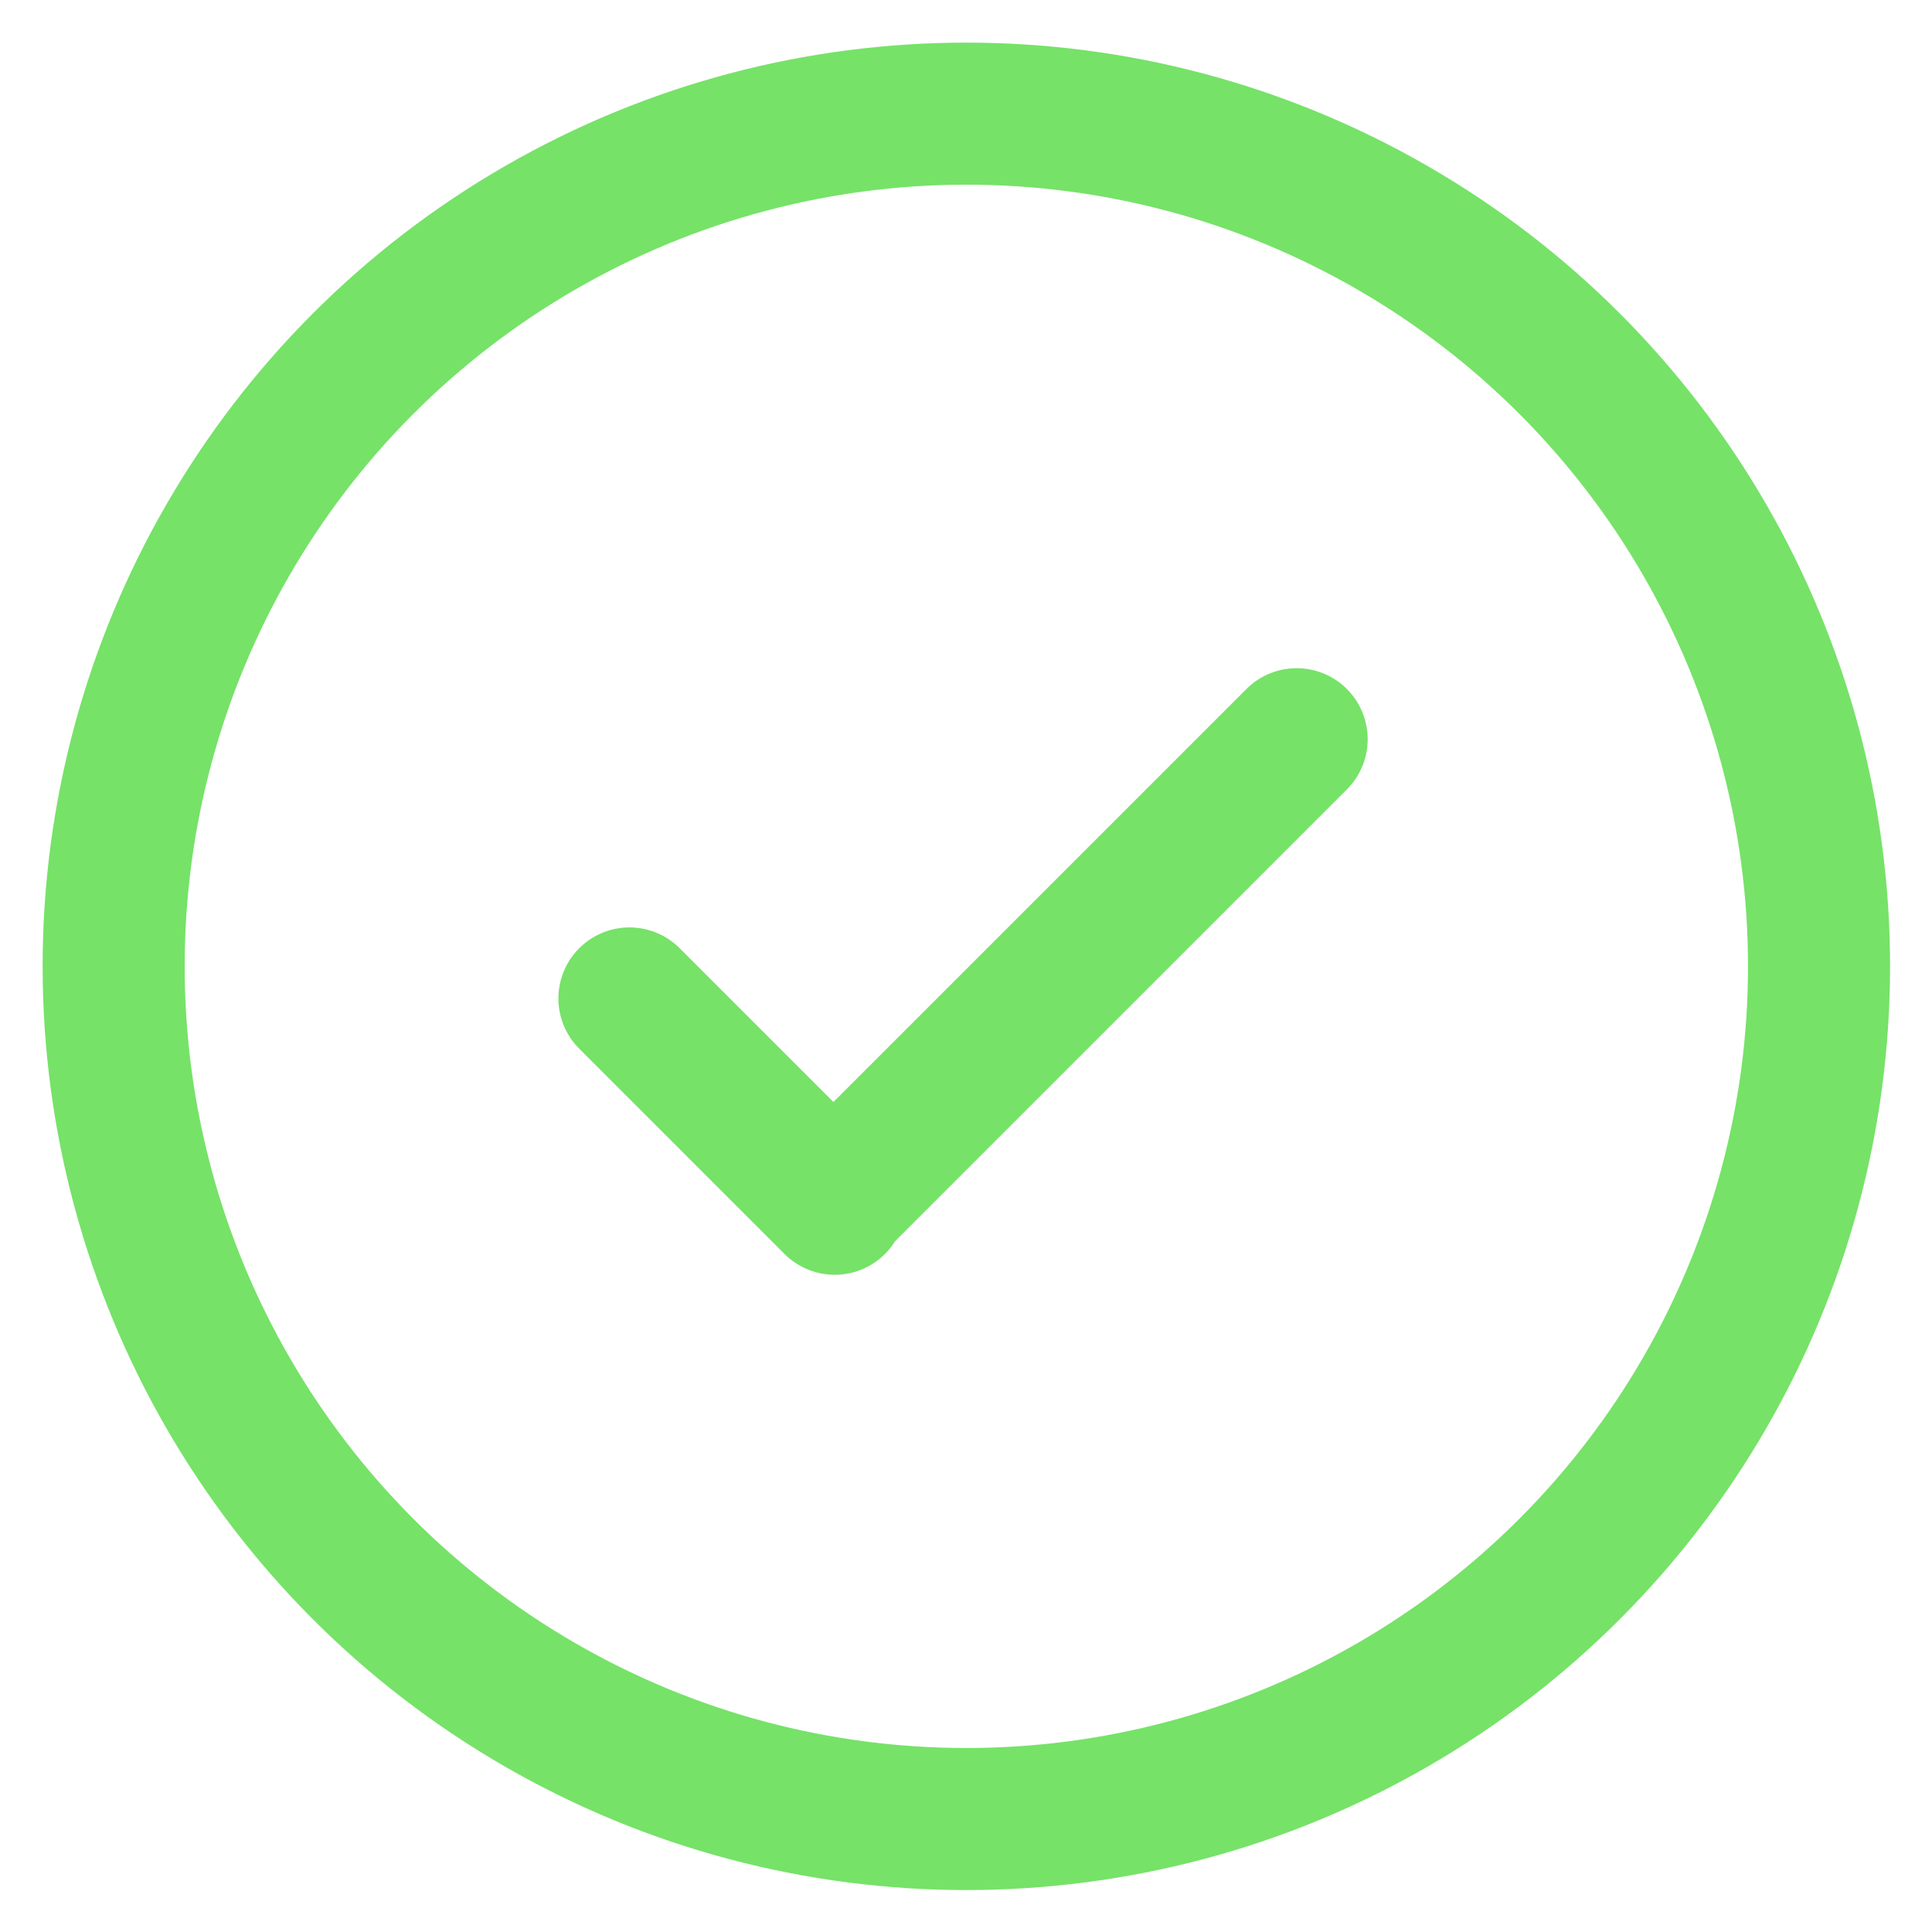 <svg width="34" height="34" viewBox="0 0 34 34" fill="none" xmlns="http://www.w3.org/2000/svg">
<ellipse cx="17.006" cy="17.006" rx="15.006" ry="15.006" stroke="#76E268" stroke-width="2.5" stroke-linecap="round" stroke-linejoin="round"/>
<path d="M11.077 17.571L14.69 21.184L14.667 21.161L22.819 13.009" stroke="#76E268" stroke-width="2.5" stroke-linecap="round" stroke-linejoin="round"/>
</svg>

